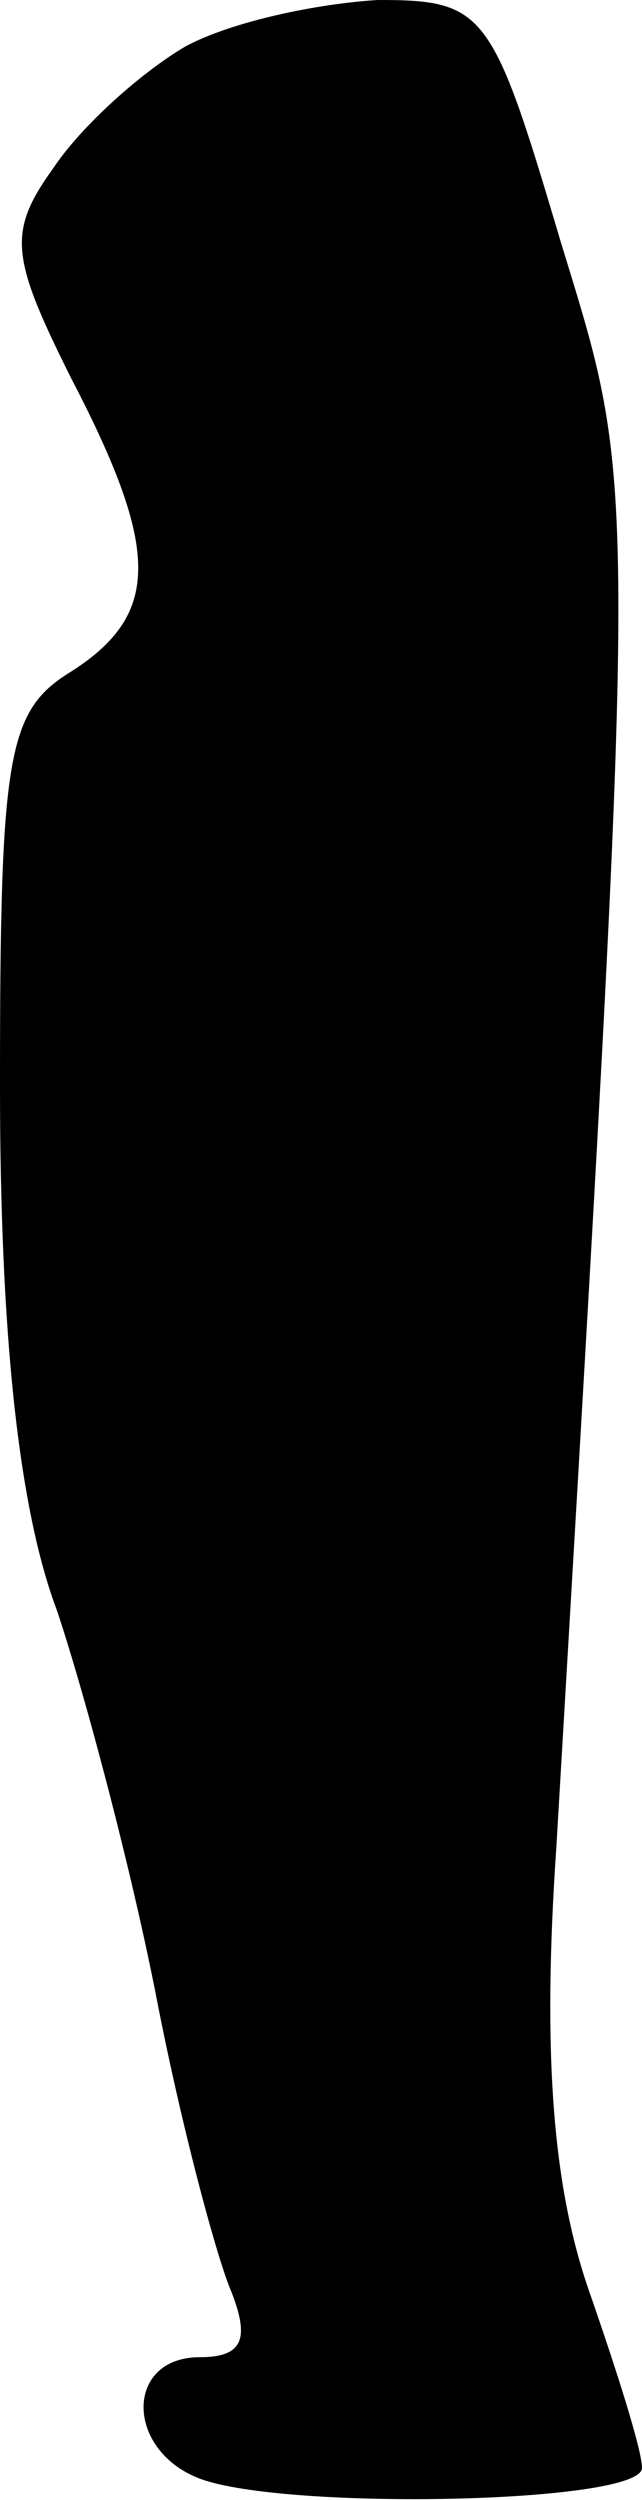 <?xml version="1.0" standalone="no"?>
<!DOCTYPE svg PUBLIC "-//W3C//DTD SVG 20010904//EN"
 "http://www.w3.org/TR/2001/REC-SVG-20010904/DTD/svg10.dtd">
<svg version="1.0" xmlns="http://www.w3.org/2000/svg"
 width="18pt" height="70pt" viewBox="0 0 18 70"
 preserveAspectRatio="xMidYMid meet">
<g transform="translate(0,70) scale(0.1,-0.1)"
fill="#000000" stroke="none">
<path fill="#000000" stroke="none" d="M52 687 c-12 -7 -29 -22 -37 -34 -13
-18 -12 -25 5 -59 25 -48 25 -66 0 -82 -18 -11 -20 -23 -20 -116 0 -68 5 -118
16 -147 8 -24 21 -73 28 -109 7 -36 17 -73 21 -82 5 -13 3 -18 -9 -18 -21 0
-21 -26 0 -34 24 -9 124 -7 124 3 0 5 -7 27 -15 50 -10 29 -13 66 -9 124 23
391 23 378 1 450 -19 64 -21 67 -51 67 -17 -1 -41 -6 -54 -13z"/>
</g>
</svg>
